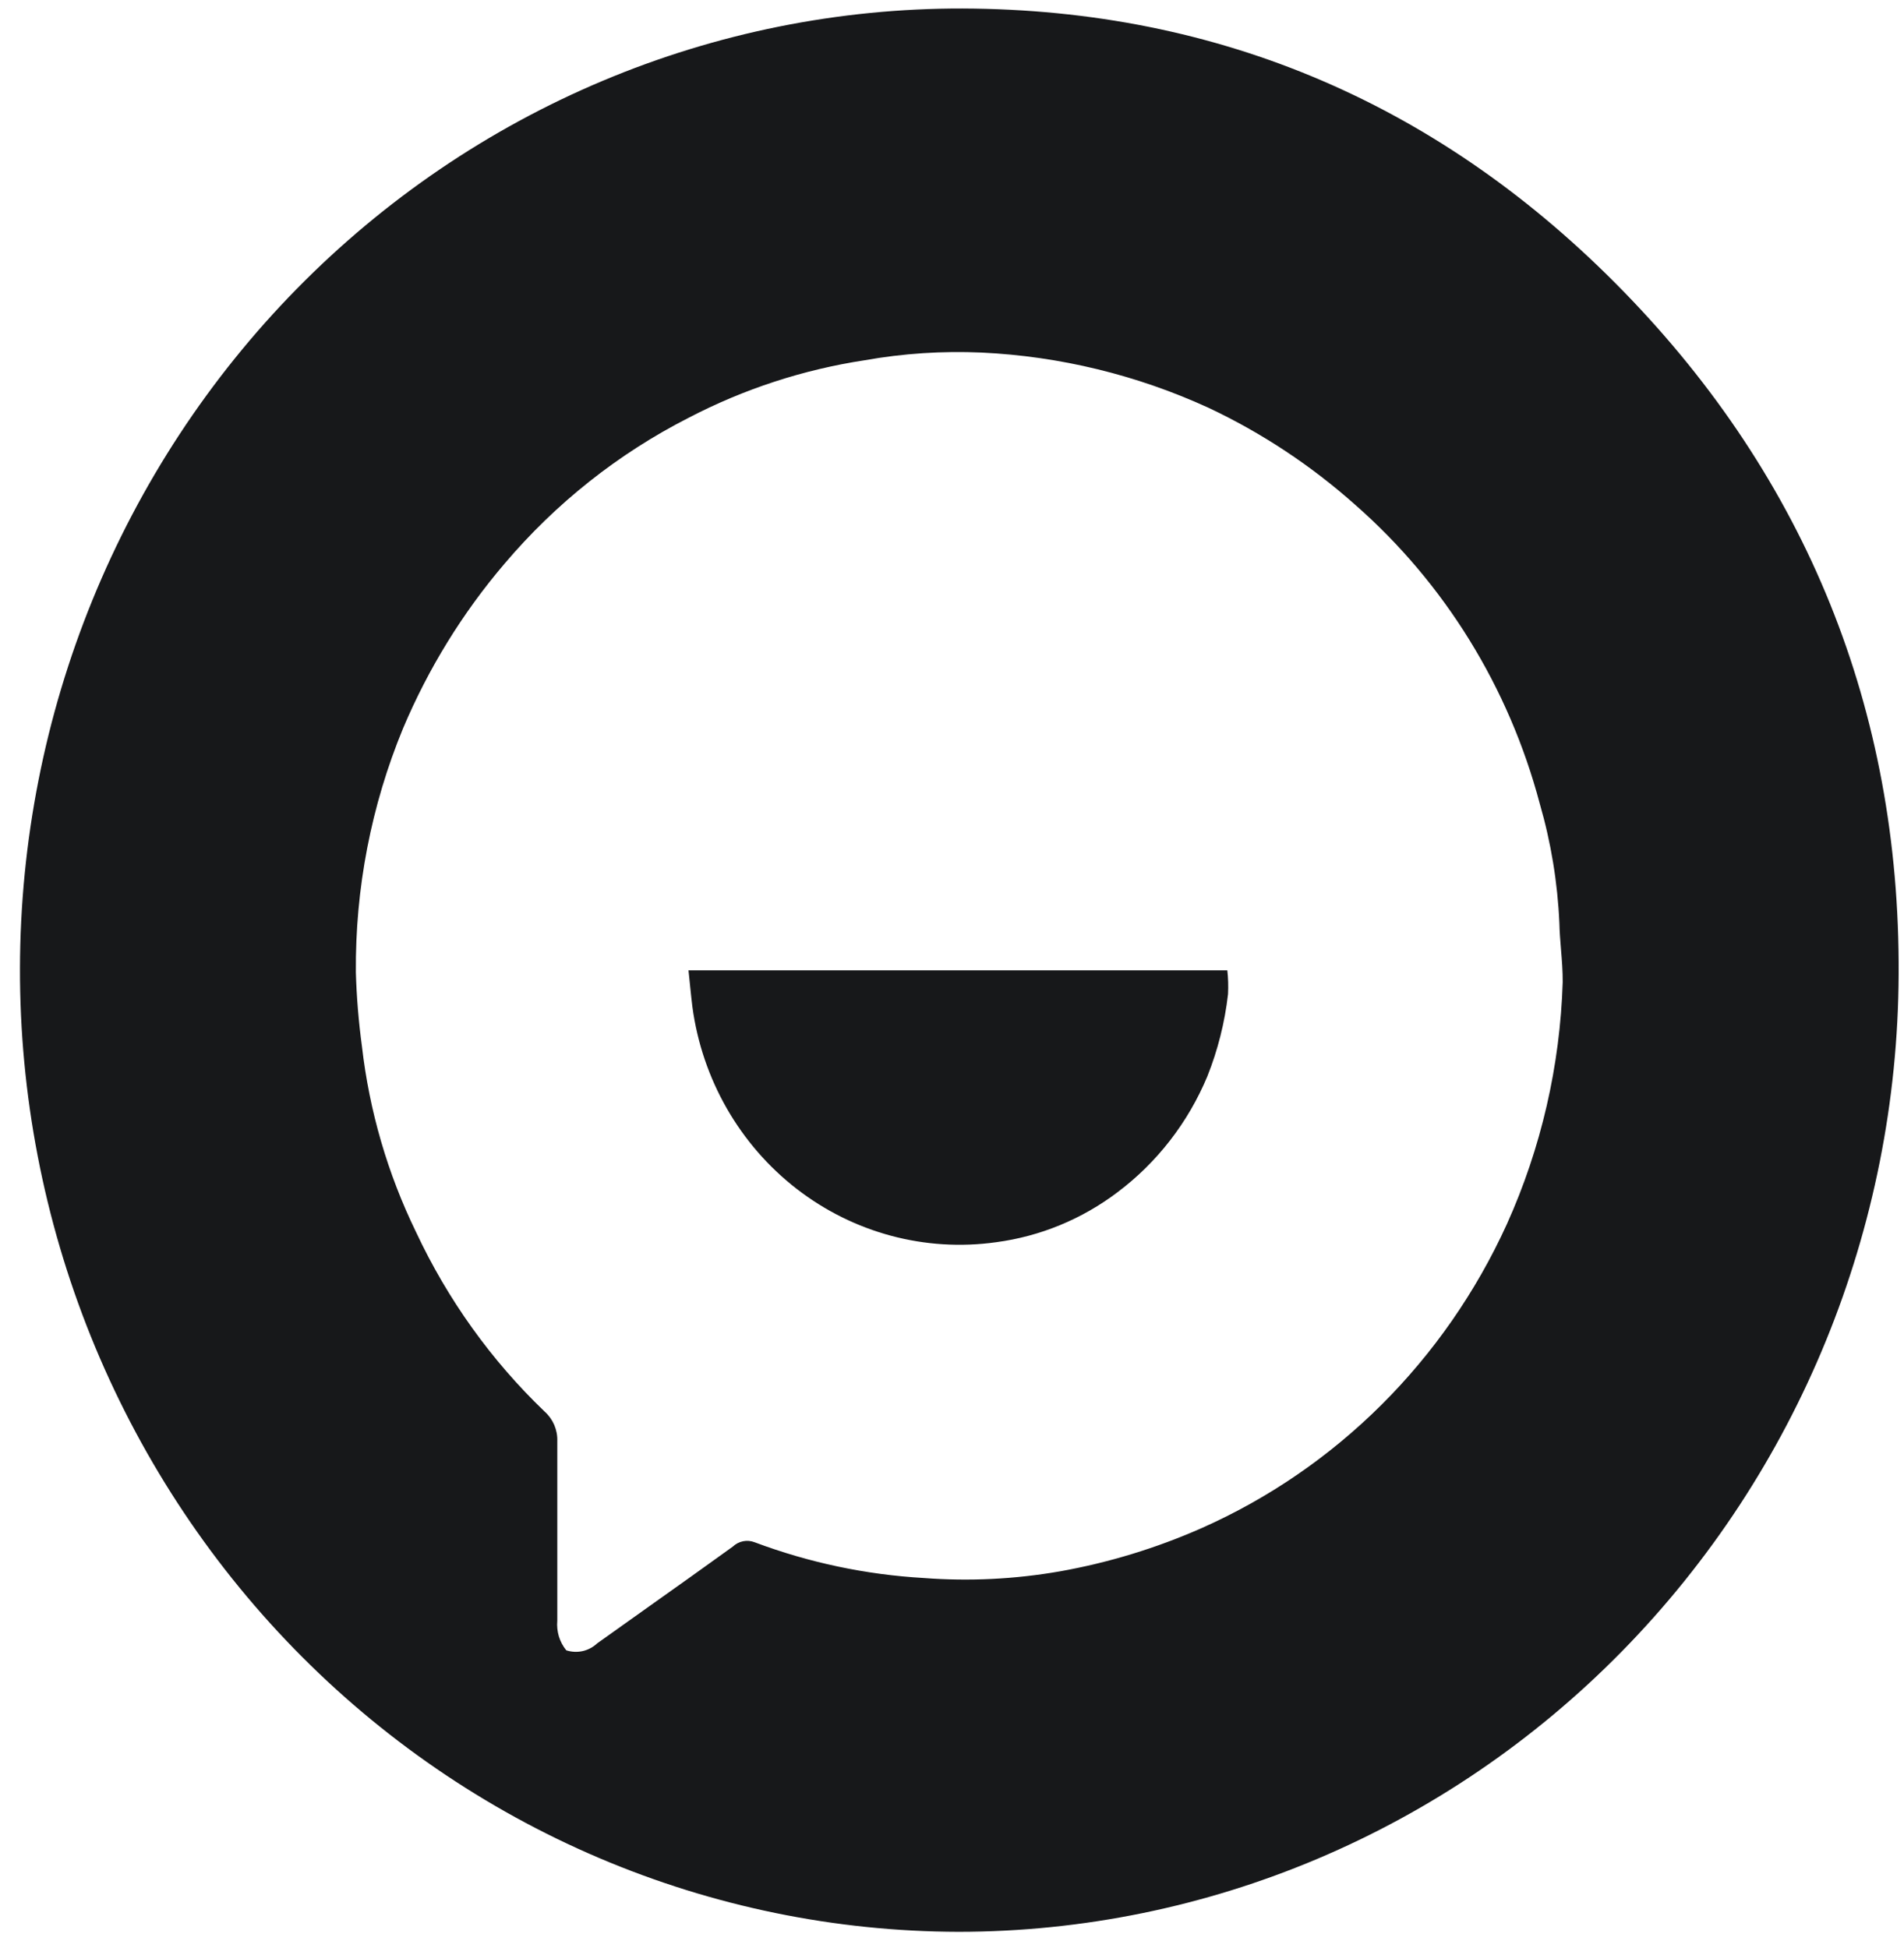 <svg width="43" height="44" viewBox="0 0 43 44" fill="none" xmlns="http://www.w3.org/2000/svg">
<path fill-rule="evenodd" clip-rule="evenodd" d="M13.524 41.962C16.099 43.059 18.86 43.626 21.65 43.632C27.265 43.628 32.651 41.351 36.629 37.298C40.607 33.245 42.854 27.747 42.879 22.006C42.912 16.018 40.782 10.812 36.673 6.59C32.565 2.369 27.545 0.212 21.738 0.192C18.948 0.186 16.185 0.742 13.605 1.828C11.026 2.914 8.681 4.509 6.704 6.522C4.728 8.534 3.158 10.926 2.085 13.559C1.012 16.192 0.457 19.015 0.451 21.867C0.445 24.719 0.989 27.545 2.051 30.183C3.114 32.82 4.673 35.218 6.642 37.239C8.61 39.26 10.949 40.865 13.524 41.962ZM34.773 18.148C35.028 19.027 35.177 19.934 35.217 20.85C35.221 21.05 35.238 21.25 35.254 21.45C35.274 21.694 35.294 21.938 35.292 22.183C35.233 24.073 34.805 25.932 34.031 27.649C32.631 30.724 30.177 33.167 27.133 34.516C26.109 34.968 25.035 35.295 23.936 35.491C22.921 35.668 21.889 35.719 20.863 35.641C19.557 35.566 18.269 35.294 17.041 34.833C16.958 34.801 16.868 34.793 16.781 34.811C16.694 34.829 16.613 34.871 16.548 34.933C15.905 35.398 15.258 35.857 14.612 36.316C14.238 36.581 13.864 36.847 13.491 37.114C13.398 37.201 13.284 37.263 13.161 37.291C13.038 37.319 12.909 37.313 12.789 37.274C12.714 37.182 12.657 37.075 12.622 36.961C12.588 36.846 12.575 36.725 12.586 36.606V32.552C12.591 32.426 12.567 32.301 12.518 32.185C12.469 32.07 12.395 31.967 12.302 31.884C11.095 30.728 10.11 29.352 9.395 27.826C8.755 26.511 8.341 25.092 8.174 23.632C8.099 23.078 8.053 22.521 8.037 21.962C8.021 20.07 8.383 18.195 9.102 16.452C9.672 15.101 10.443 13.848 11.388 12.739C12.549 11.367 13.964 10.245 15.552 9.436C16.8 8.786 18.142 8.348 19.527 8.137C20.398 7.982 21.282 7.924 22.166 7.963C23.935 8.046 25.674 8.469 27.29 9.209C28.493 9.775 29.61 10.514 30.608 11.403C32.626 13.174 34.077 15.524 34.773 18.148ZM27.267 24.31C27.504 23.715 27.661 23.091 27.734 22.453C27.743 22.274 27.738 22.094 27.718 21.916H15.549C15.565 22.055 15.577 22.183 15.589 22.305C15.605 22.457 15.619 22.599 15.637 22.74C15.857 24.375 16.704 25.853 17.99 26.85C19.276 27.847 20.897 28.281 22.496 28.057C23.491 27.925 24.436 27.536 25.242 26.925C26.134 26.254 26.833 25.351 27.267 24.31Z" fill="#17181A"/>
</svg>
